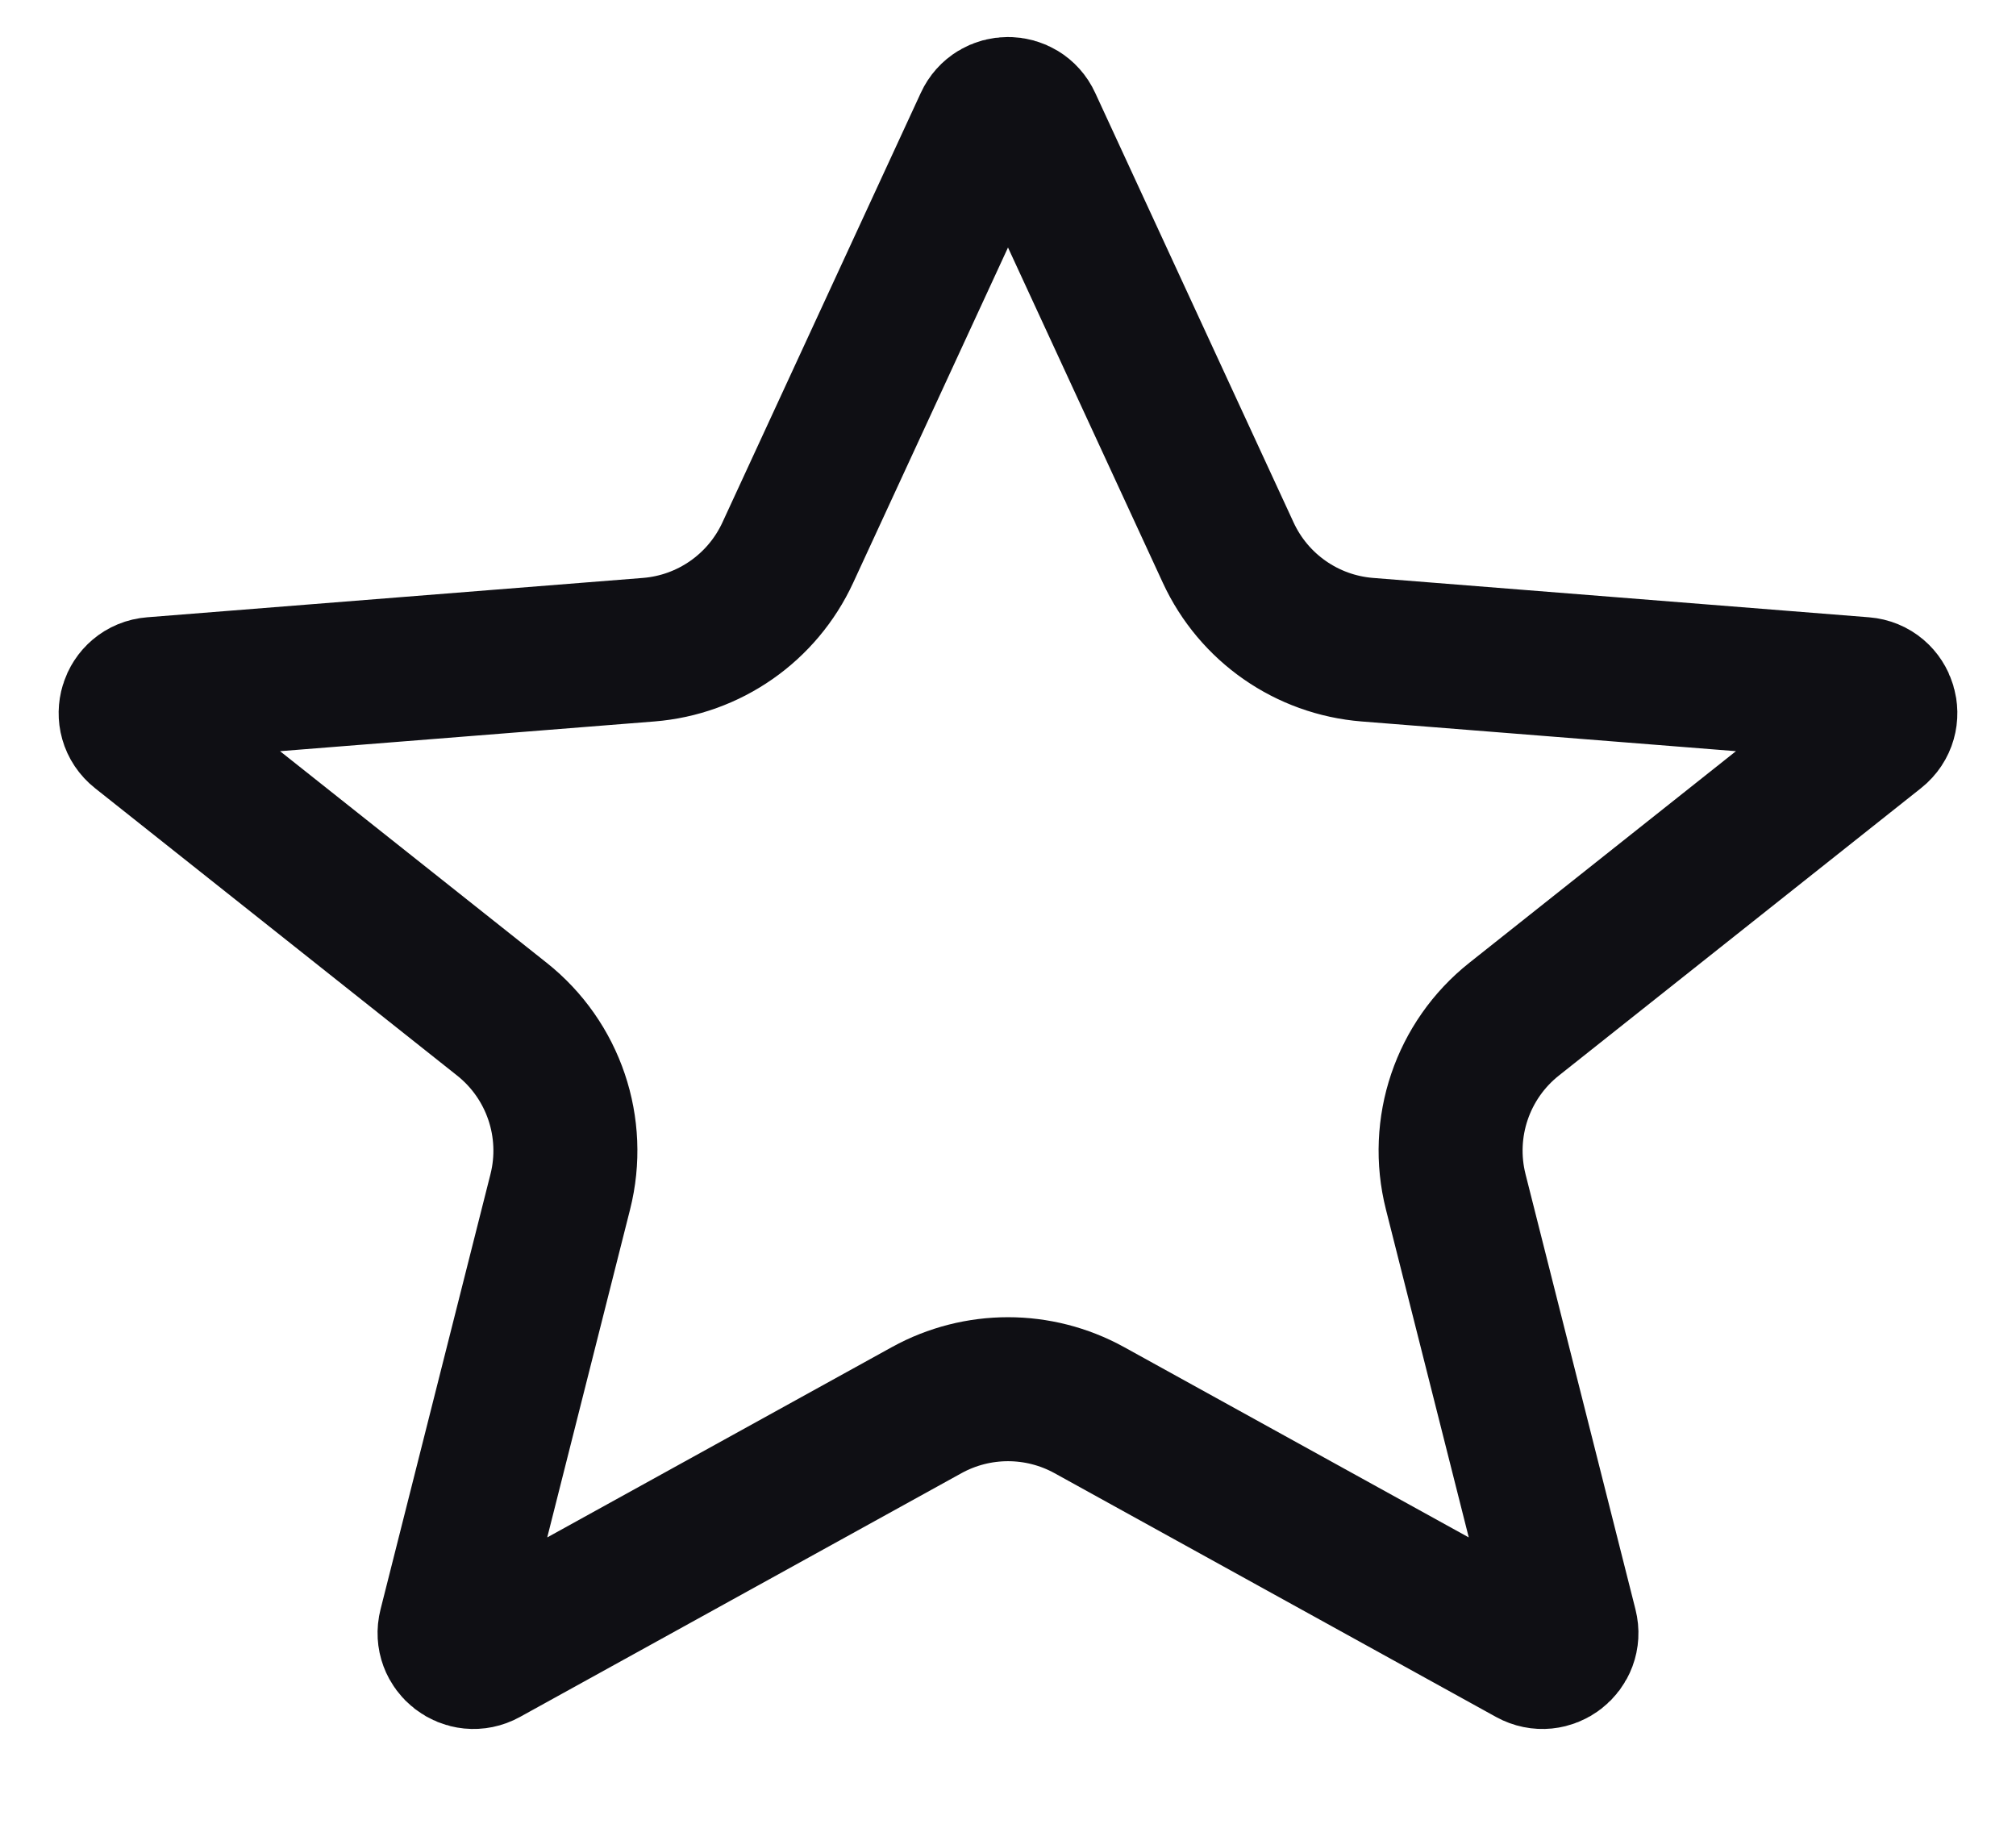<svg width="21" height="19" viewBox="0 0 21 19" fill="none" xmlns="http://www.w3.org/2000/svg">
<path d="M5.054 17.229C4.862 17.335 4.637 17.161 4.691 16.949L5.836 12.416C6.005 11.748 5.767 11.044 5.227 10.616L1.456 7.623C1.278 7.482 1.365 7.196 1.592 7.178L6.756 6.768C7.387 6.718 7.941 6.331 8.206 5.757L10.273 1.281C10.362 1.087 10.638 1.087 10.727 1.281L12.794 5.757C13.059 6.331 13.613 6.718 14.244 6.768L19.409 7.178C19.635 7.196 19.722 7.482 19.544 7.623L15.773 10.616C15.233 11.044 14.995 11.748 15.164 12.416L16.309 16.949C16.363 17.161 16.138 17.335 15.946 17.229L11.346 14.689C10.819 14.399 10.181 14.399 9.654 14.689L5.054 17.229Z" fill="none" stroke="#0F0F14" stroke-width="1.5"/>
</svg>
